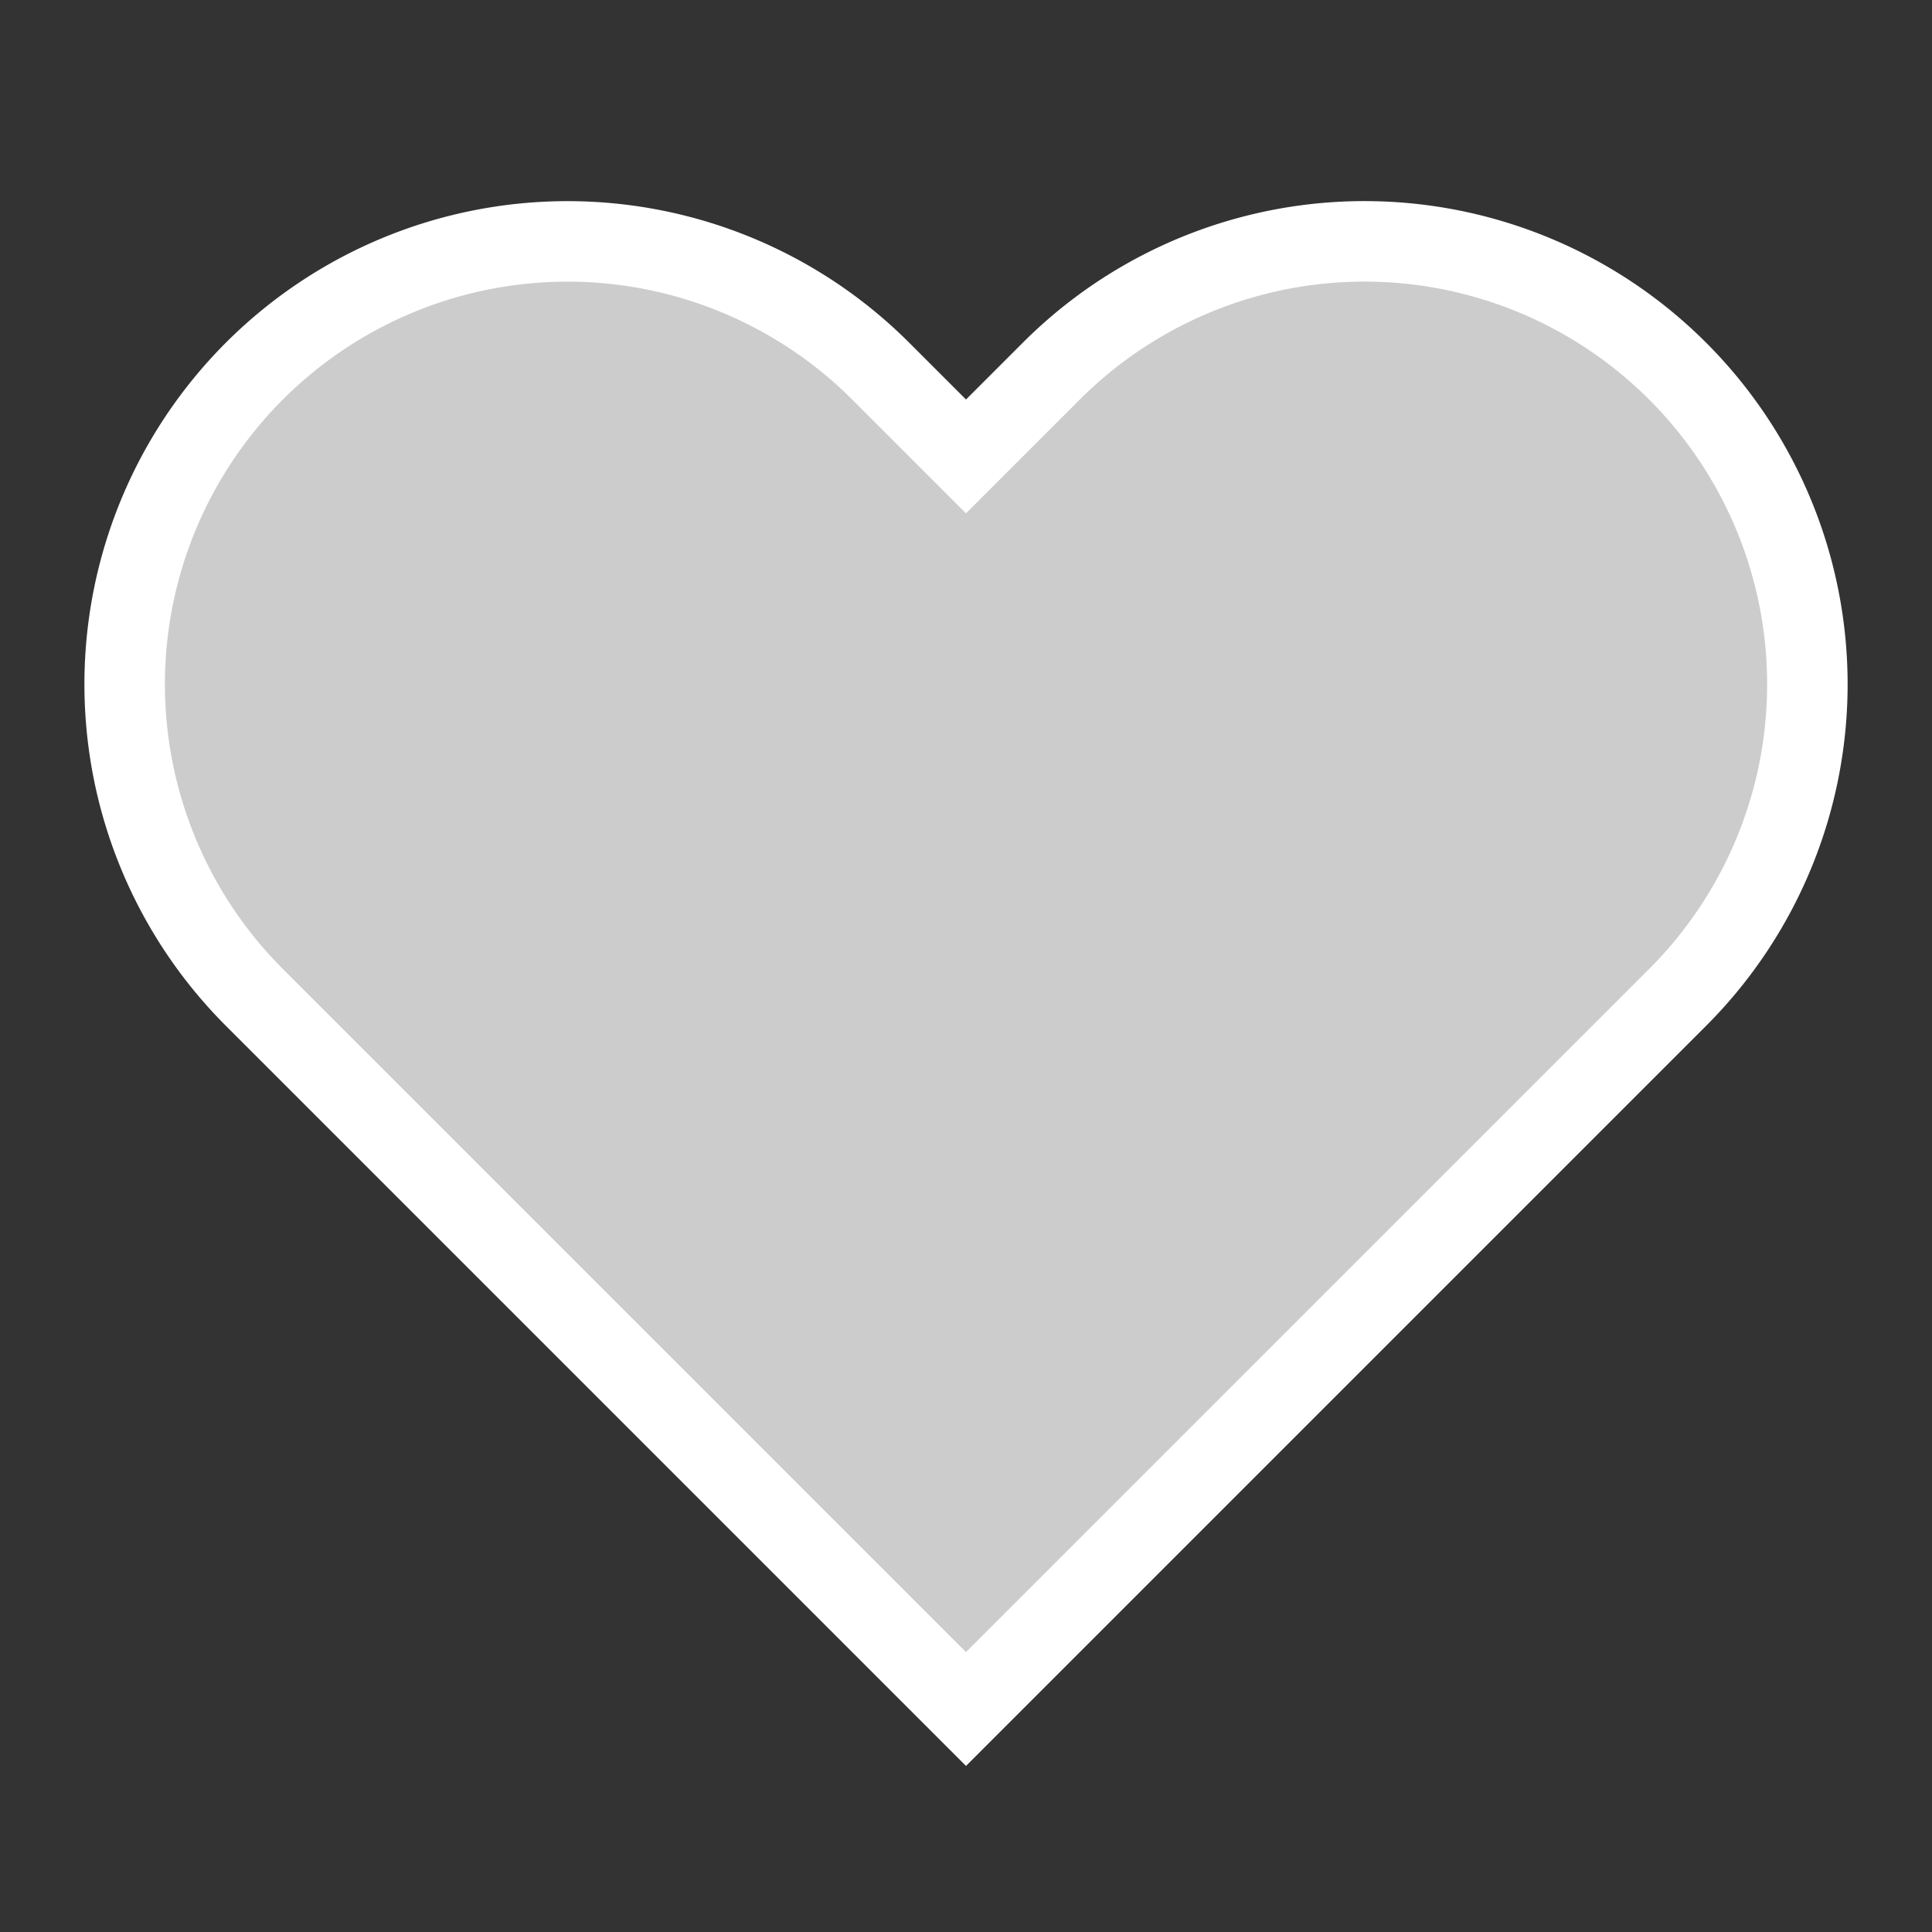 <svg
  xmlns="http://www.w3.org/2000/svg"
  viewBox="0 0 24 24"
  width="32"
  height="32"
  fill="#ccc"
  stroke="#fff"
  strokeWidth="2"
  strokeLinecap="round"
  strokeLinejoin="round"
  className="feather feather-heart"
>
  <rect x="0" y="0" width="24" height="24" fill="#333333" stroke="none"/>
  <path
    d="M20.84 4.61a5.5 5.5 0 0 0-7.78 0L12 5.67l-1.06-1.06a5.5 5.5 0 0 0-7.78 7.78L12 21.23l8.84-8.84a5.5 5.5 0 0 0 0-7.78z"
  />
</svg>
